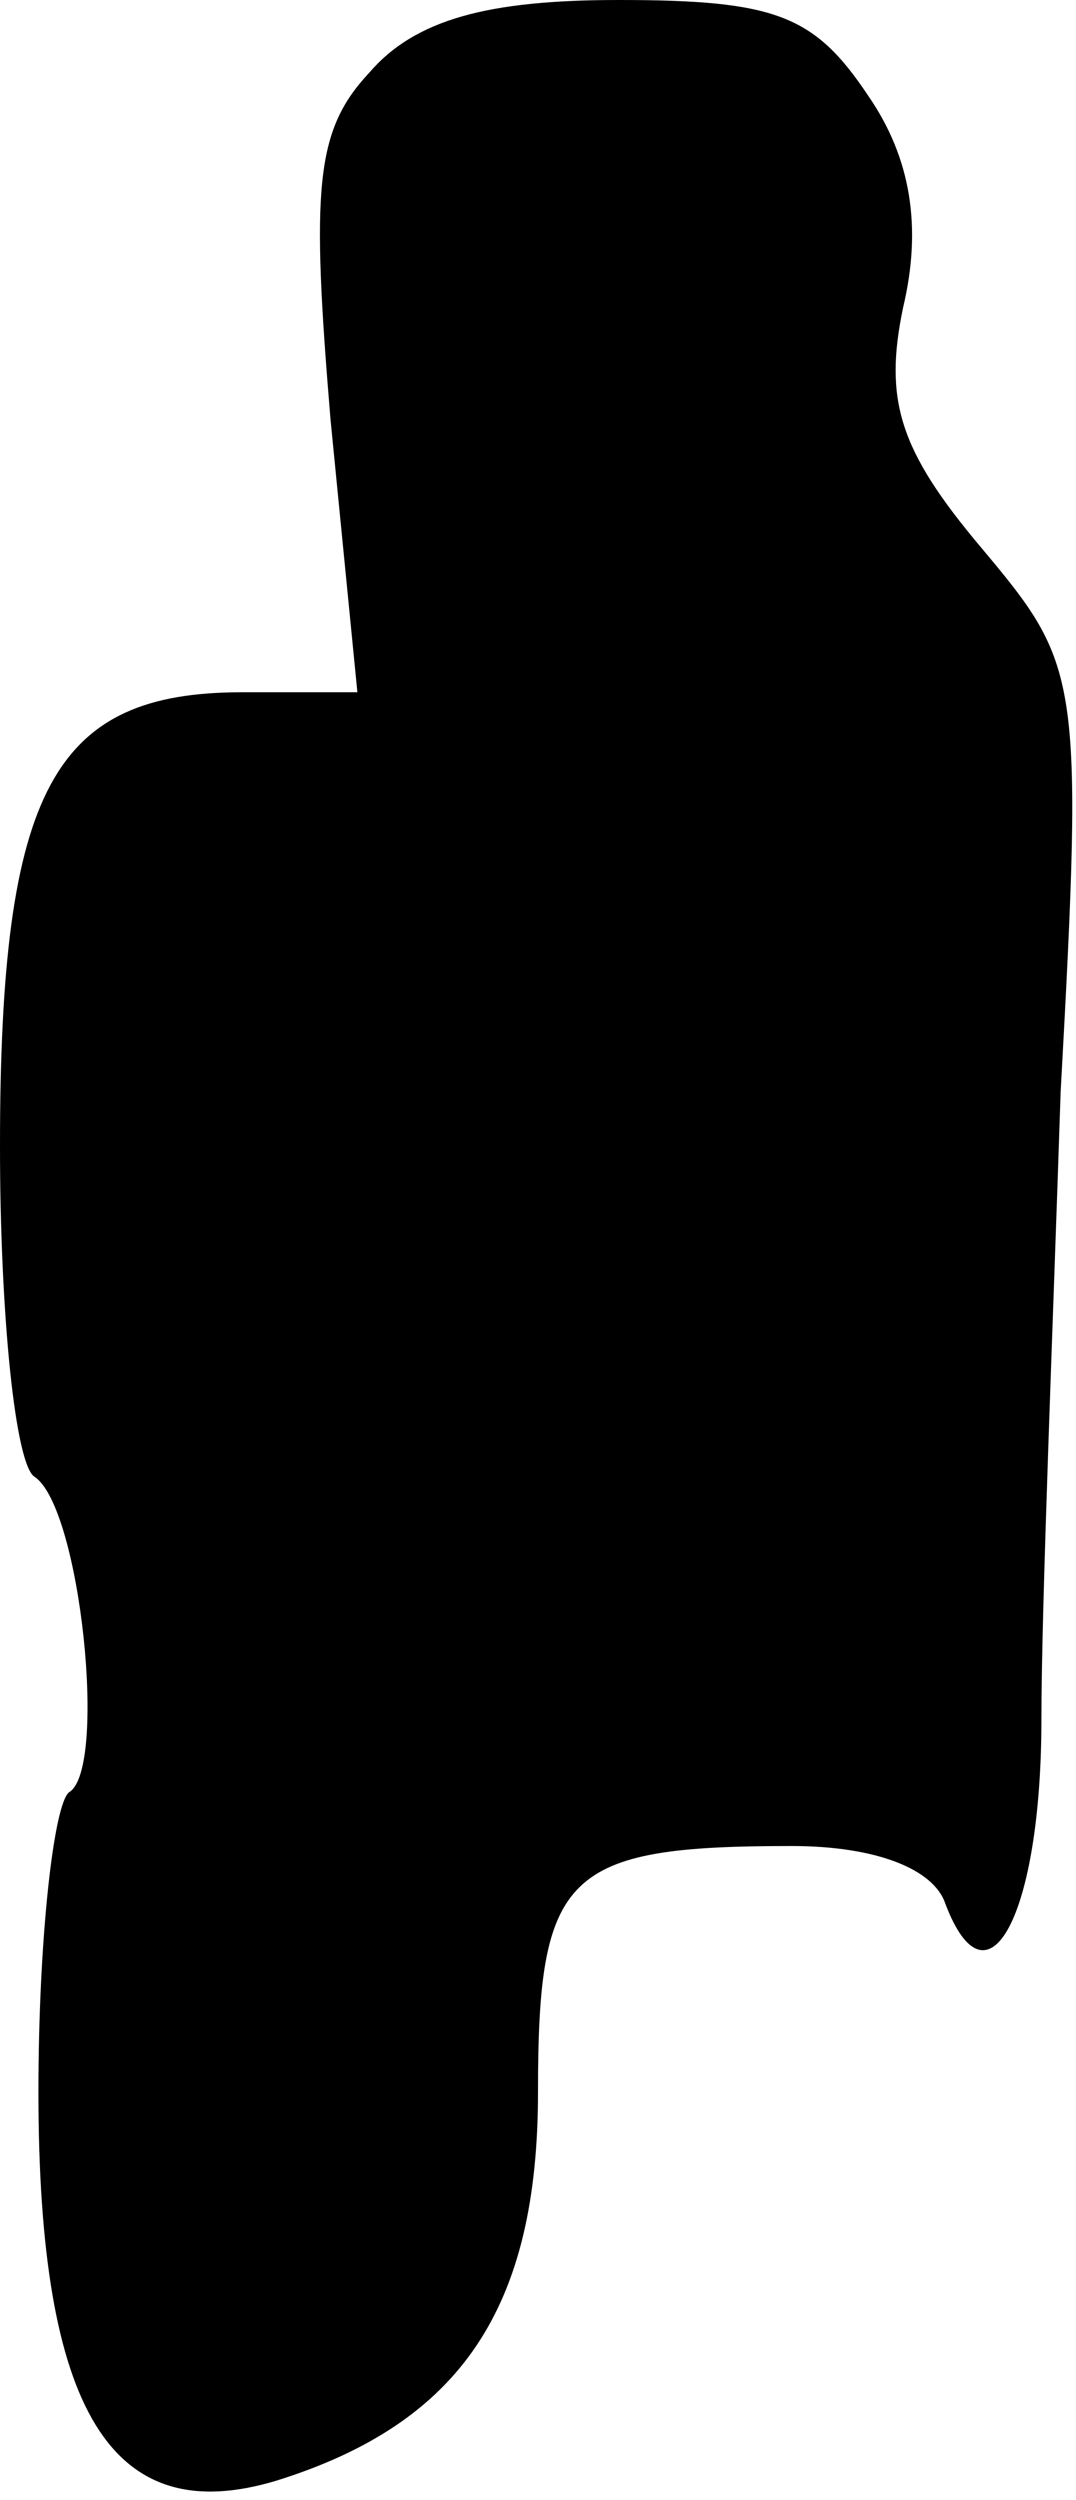 <?xml version="1.0" standalone="no"?>
<!DOCTYPE svg PUBLIC "-//W3C//DTD SVG 20010904//EN"
 "http://www.w3.org/TR/2001/REC-SVG-20010904/DTD/svg10.dtd">
<svg version="1.0" xmlns="http://www.w3.org/2000/svg"
 width="28pt" height="65pt" viewBox="0 0 28 65"
 preserveAspectRatio="xMidYMid meet">
<g transform="translate(0,65) scale(0.1,-0.1)"
fill="#000000" stroke="none">
<path fill="#000000" stroke="none" d="M96 631 c-14 -15 -15 -30 -10 -90 l7
-71 -30 0 c-49 0 -63 -25 -63 -118 0 -44 4 -83 9 -86 12 -8 19 -76 9 -82 -4
-3 -8 -38 -8 -78 0 -83 19 -114 62 -101 48 15 68 45 68 101 0 57 7 64 66 64
22 0 37 -6 40 -15 11 -29 25 -3 25 48 0 29 3 102 5 163 6 109 5 111 -21 142
-21 25 -25 38 -20 62 5 21 2 39 -9 55 -14 21 -24 25 -65 25 -34 0 -53 -5 -65
-19z"/>
</g>
</svg>

